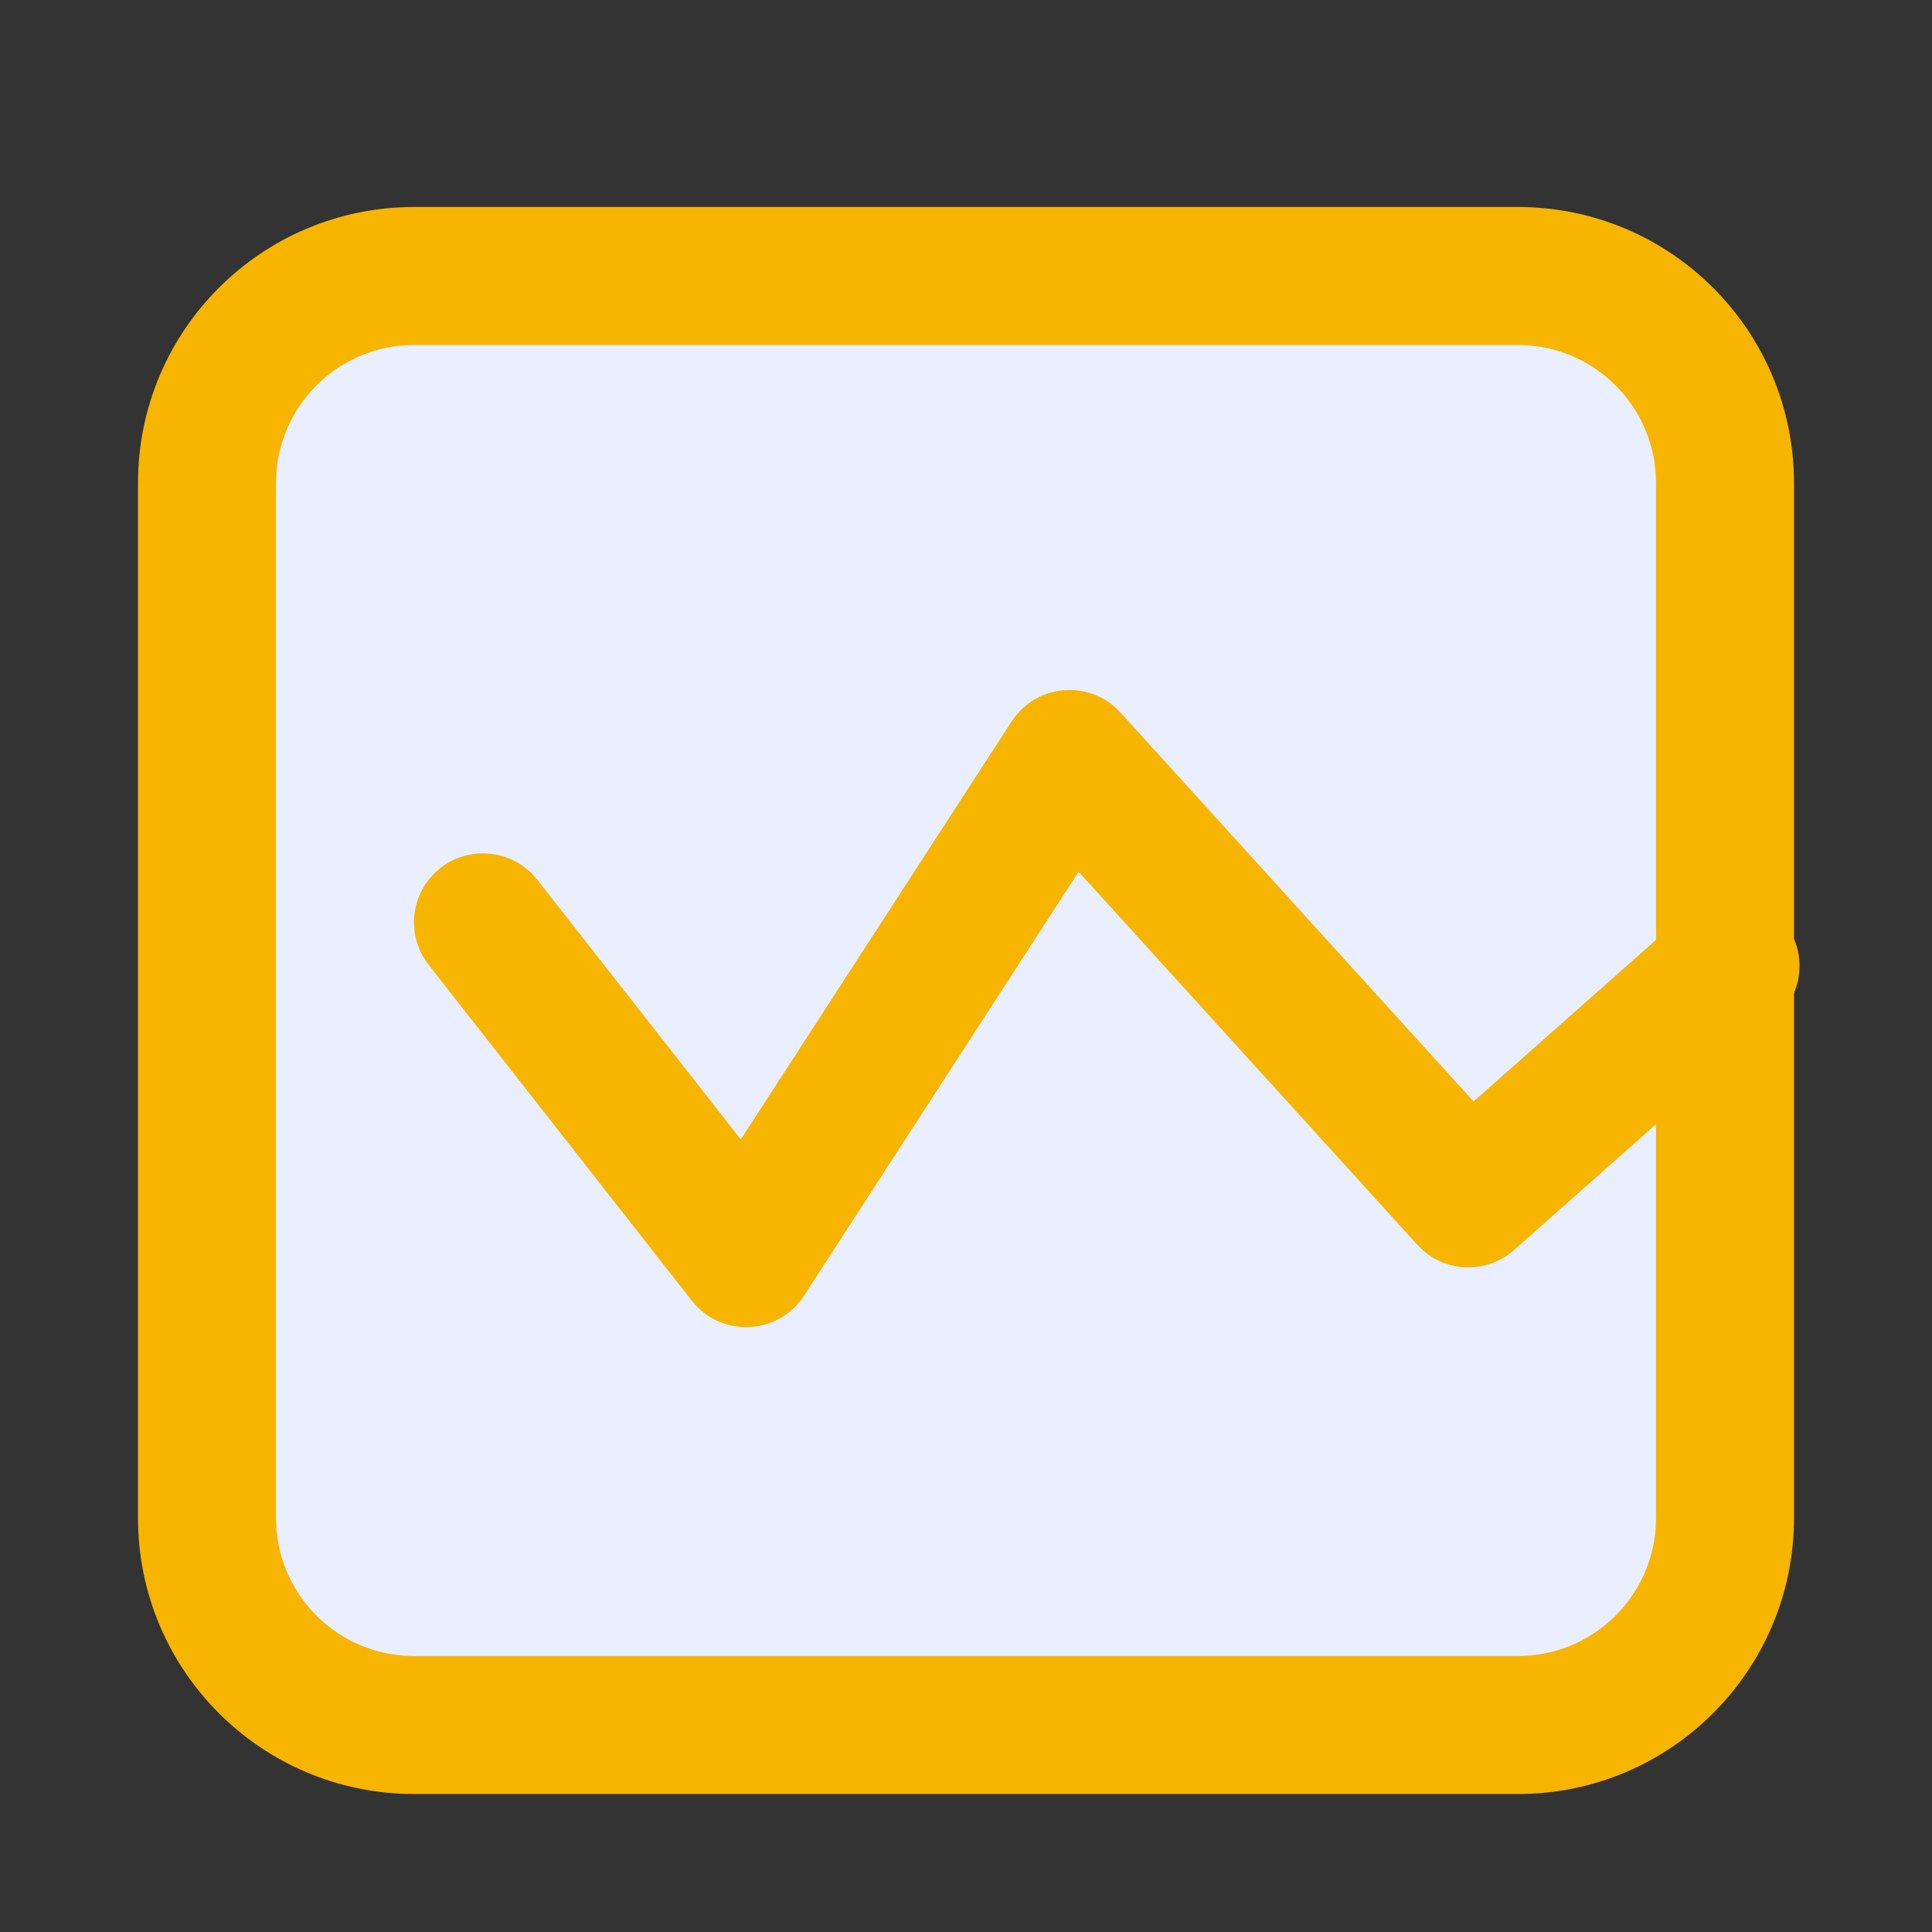 <?xml version="1.0" encoding="UTF-8"?>
<svg width="28px" height="28px" viewBox="0 0 28 28" version="1.1" xmlns="http://www.w3.org/2000/svg" xmlns:xlink="http://www.w3.org/1999/xlink">
    <rect x="0" y="0" width="28" height="28" fill="#333333" stroke="none"/>
    <!-- Generator: Sketch 63 (92445) - https://sketch.com -->
    <title>分片上传-点击前状态</title>
    <desc>Created with Sketch.</desc>
    <g id="后台设计" stroke="none" stroke-width="1" fill="none" fill-rule="evenodd">
        <g id="文件下载拆分-各种图标状态" transform="translate(-709, -333)">
            <g id="分片上传-加载失败状态备份" transform="translate(681, 333)">
                <g id="分片上传-加载失败状态">
                    <g id="分片上传-加载失败状态-2" transform="translate(28, 0)">
                        <g id="分片上传-加载失败状态">
                            <rect id="矩形" fill="#EAEFFF" x="3" y="4" width="22" height="21" rx="2"></rect>
                            <path d="M22,3 C24.209,3 26,4.791 26,7 L26,22 C26,24.209 24.209,26 22,26 L6,26 C3.791,26 2,24.209 2,22 L2,7 C2,4.791 3.791,3 6,3 L22,3 Z M22,5 L6,5 C4.946,5 4.082,5.816 4.005,6.851 L4,7 L4,22 C4,23.054 4.816,23.918 5.851,23.995 L6,24 L22,24 C23.054,24 23.918,23.184 23.995,22.149 L24,22 L24,7 C24,5.946 23.184,5.082 22.149,5.005 L22,5 Z" id="矩形" fill="#f7b500" fill-rule="nonzero"></path>
                            <path d="M14.661,10.456 C14.995,9.94 15.703,9.852 16.154,10.243 L16.24,10.328 L21.356,15.963 L24.417,13.252 C24.799,12.913 25.366,12.92 25.74,13.248 L25.829,13.337 C26.167,13.718 26.16,14.286 25.832,14.659 L25.743,14.748 L21.943,18.116 C21.565,18.451 21.003,18.448 20.629,18.126 L20.54,18.039 L15.632,12.634 L11.653,18.777 C11.303,19.317 10.552,19.384 10.11,18.945 L10.026,18.85 L6.213,13.984 C5.872,13.549 5.948,12.921 6.383,12.58 C6.784,12.266 7.351,12.307 7.704,12.657 L7.787,12.75 L10.736,16.513 L14.661,10.456 Z" id="路径-2" fill="#f7b500" fill-rule="nonzero"></path>
                        </g>
                    </g>
                </g>
            </g>
        </g>
    </g>
</svg>